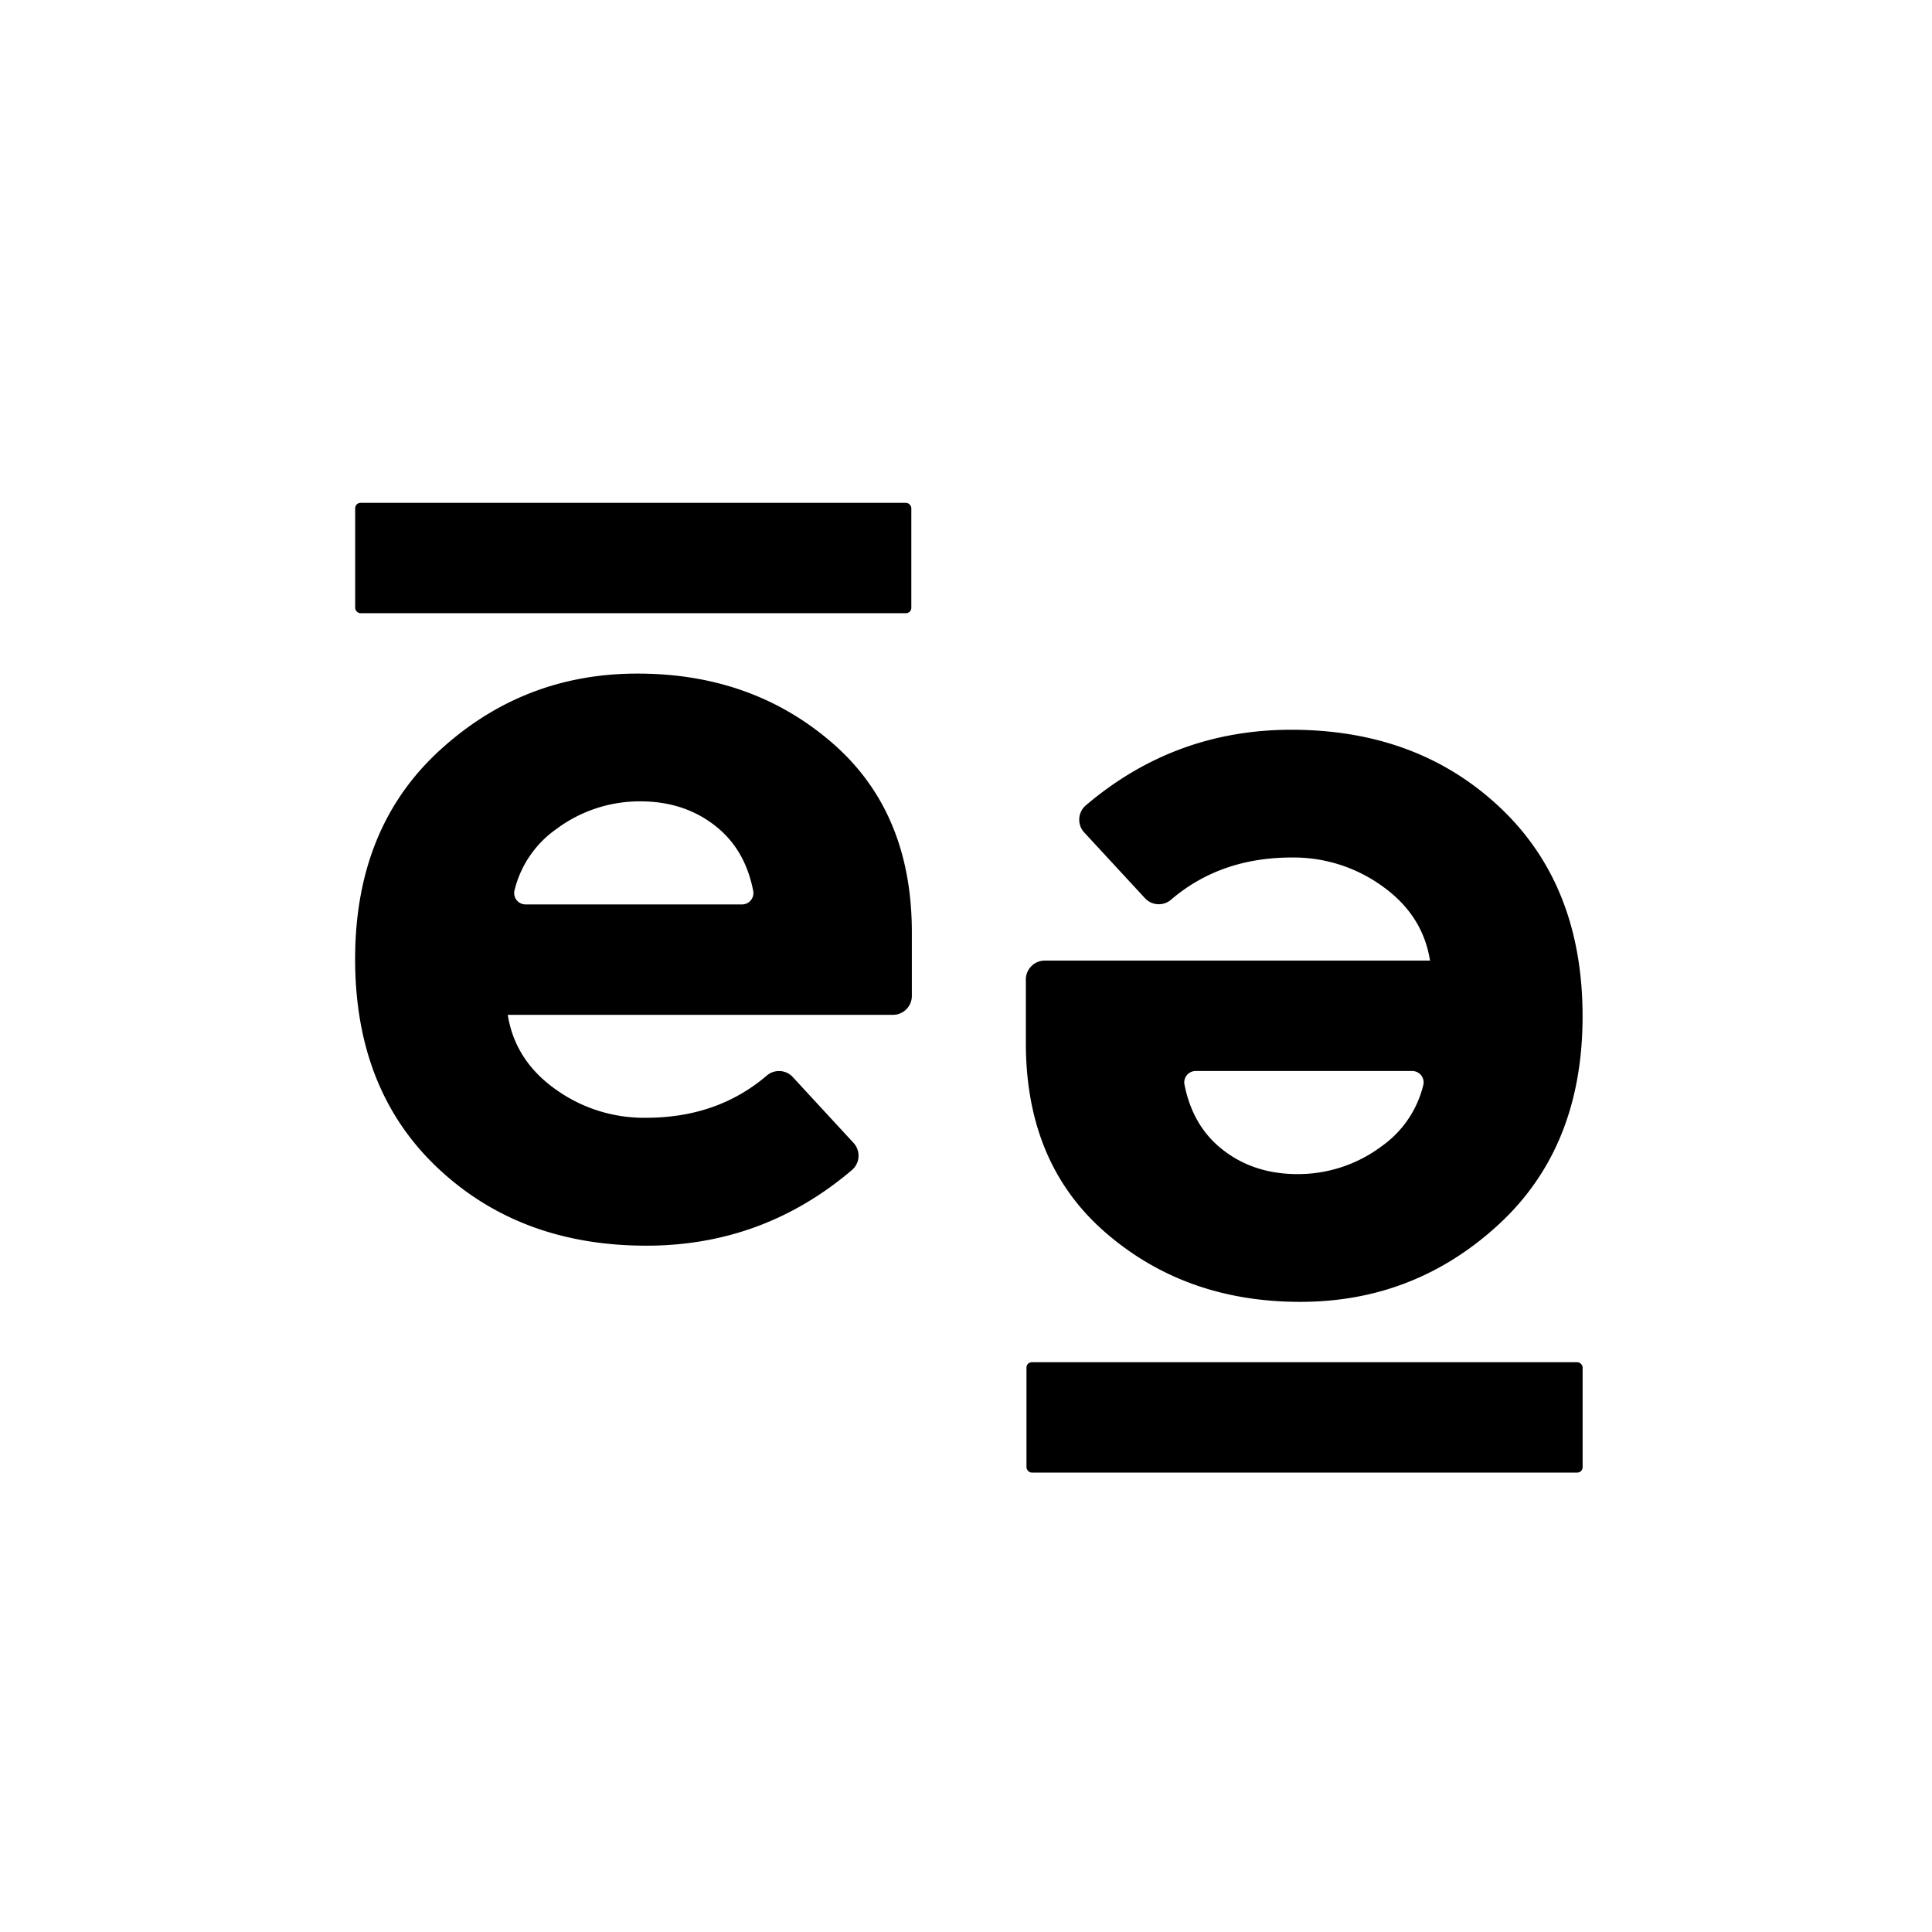 <svg xmlns="http://www.w3.org/2000/svg" viewBox="0 0 850.39 850.39"><title>Artboard 2XXX</title><g id="Layer_2" data-name="Layer 2"><path d="M375.69,503.06A8.3,8.3,0,0,1,375,515q-39.15,33.3-90.5,33.3-55.59,0-91.89-34.26t-36.3-91.89q0-57.61,37-91.66t87.35-34q50.35,0,85.53,30.4t35.17,83.49v28a8.32,8.32,0,0,1-8.32,8.31H223.5q3.17,20,20.88,32.67A66.7,66.7,0,0,0,284.31,492q31.54,0,53.26-18.63a8.25,8.25,0,0,1,11.42.75ZM316.07,364.51Q302,352.72,281.81,352.72a61.31,61.31,0,0,0-37,12.25,46.33,46.33,0,0,0-18.31,26.79,5,5,0,0,0,4.85,6.33H326.6a5,5,0,0,0,4.95-5.86Q328.18,374.68,316.07,364.51Z"/><rect x="156.33" y="221.33" width="244.8" height="48.58" rx="2.34" ry="2.34"/><path d="M477.25,366.44a8.3,8.3,0,0,1,.66-11.93q39.15-33.3,90.49-33.3,55.59,0,91.89,34.26t36.3,91.89q0,57.61-37,91.66t-87.35,34q-50.37,0-85.53-30.4t-35.17-83.49v-28a8.31,8.31,0,0,1,8.32-8.31H629.44q-3.16-20-20.88-32.67a66.72,66.72,0,0,0-39.93-12.71q-31.54,0-53.26,18.63a8.25,8.25,0,0,1-11.42-.75ZM536.87,505q14.07,11.79,34.26,11.79a61.31,61.31,0,0,0,37-12.25,46.38,46.38,0,0,0,18.31-26.79,5,5,0,0,0-4.85-6.33H526.34a5,5,0,0,0-5,5.86Q524.77,494.82,536.87,505Z"/><rect x="451.81" y="599.6" width="244.8" height="48.58" rx="2.34" ry="2.34" transform="translate(1148.42 1247.77) rotate(180)"/></g></svg>
